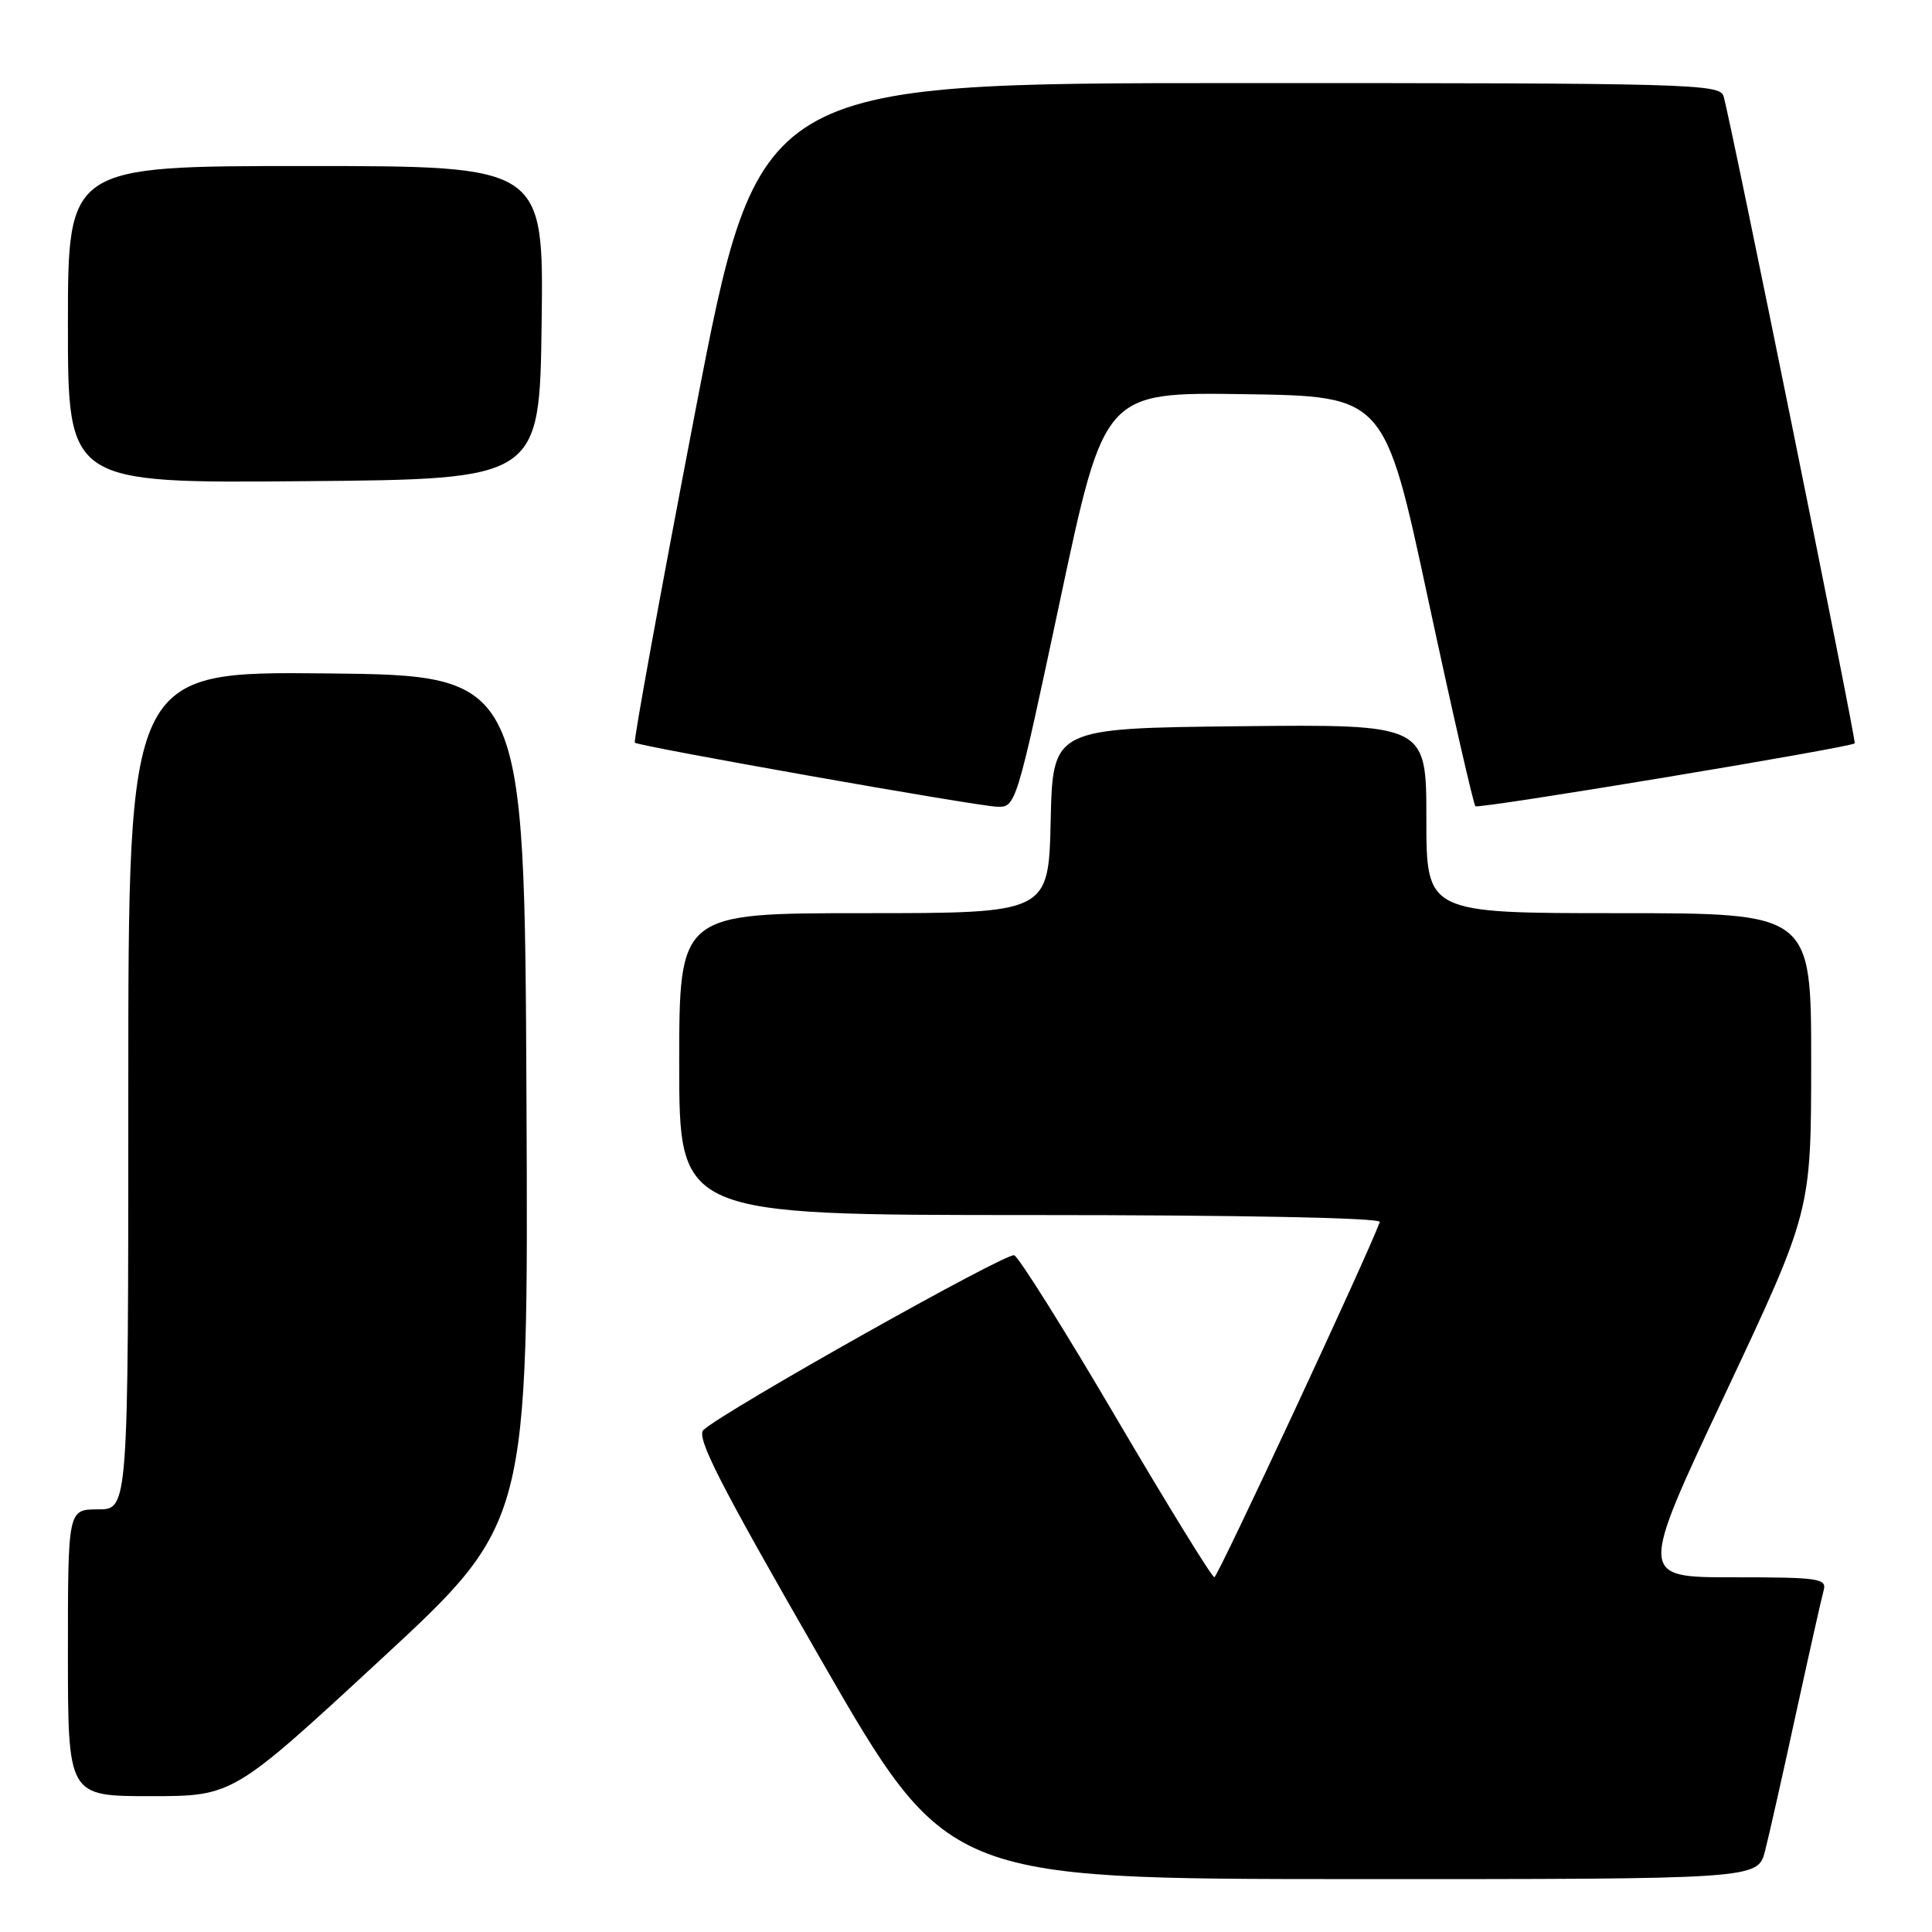 <?xml version="1.0" encoding="UTF-8" standalone="no"?>
<!DOCTYPE svg PUBLIC "-//W3C//DTD SVG 1.1//EN" "http://www.w3.org/Graphics/SVG/1.1/DTD/svg11.dtd" >
<svg xmlns="http://www.w3.org/2000/svg" xmlns:xlink="http://www.w3.org/1999/xlink" version="1.1" viewBox="0 0 256 256">
 <g >
 <path fill="currentColor"
d=" M 233.88 245.25 C 234.41 243.19 236.26 234.97 237.99 227.00 C 239.73 219.03 241.37 211.71 241.64 210.75 C 242.09 209.15 241.06 209.00 229.64 209.00 C 217.15 209.00 217.15 209.00 228.57 184.75 C 239.98 160.50 239.98 160.50 239.99 140.75 C 240.00 121.00 240.00 121.00 214.50 121.00 C 189.00 121.00 189.00 121.00 189.00 108.48 C 189.00 95.97 189.00 95.97 164.25 96.23 C 139.50 96.50 139.50 96.50 139.22 108.75 C 138.94 121.00 138.94 121.00 114.47 121.00 C 90.00 121.00 90.00 121.00 90.00 141.00 C 90.00 161.00 90.00 161.00 136.58 161.00 C 164.46 161.00 183.03 161.37 182.83 161.92 C 181.25 166.28 161.36 208.98 160.91 208.99 C 160.59 209.00 154.74 199.50 147.91 187.89 C 141.09 176.27 135.00 166.57 134.39 166.33 C 133.35 165.92 96.04 186.89 93.22 189.47 C 92.19 190.40 95.32 196.53 108.72 219.81 C 125.50 248.97 125.50 248.97 179.21 248.99 C 232.92 249.00 232.92 249.00 233.88 245.25 Z  M 50.44 219.90 C 70.02 201.80 70.02 201.80 69.76 145.65 C 69.50 89.50 69.50 89.50 43.25 89.23 C 17.00 88.97 17.00 88.97 17.00 144.48 C 17.00 200.00 17.00 200.00 13.00 200.00 C 9.00 200.00 9.00 200.00 9.00 219.00 C 9.00 238.00 9.00 238.00 19.93 238.00 C 30.87 238.00 30.87 238.00 50.44 219.90 Z  M 140.48 79.48 C 146.33 51.96 146.33 51.96 164.90 52.23 C 183.47 52.50 183.47 52.50 189.24 79.43 C 192.42 94.24 195.24 106.57 195.50 106.83 C 195.89 107.23 244.91 99.10 245.76 98.50 C 246.02 98.31 229.34 15.97 228.38 12.75 C 227.90 11.11 223.97 11.00 164.18 11.01 C 100.50 11.01 100.50 11.01 92.12 54.55 C 87.52 78.49 83.92 98.23 84.12 98.41 C 84.70 98.90 129.14 106.77 132.06 106.89 C 134.61 107.00 134.64 106.92 140.48 79.48 Z  M 71.77 42.75 C 72.04 22.00 72.04 22.00 40.52 22.00 C 9.00 22.00 9.00 22.00 9.00 43.01 C 9.00 64.03 9.00 64.03 40.25 63.76 C 71.50 63.50 71.50 63.50 71.77 42.75 Z "/>
</g>
</svg>